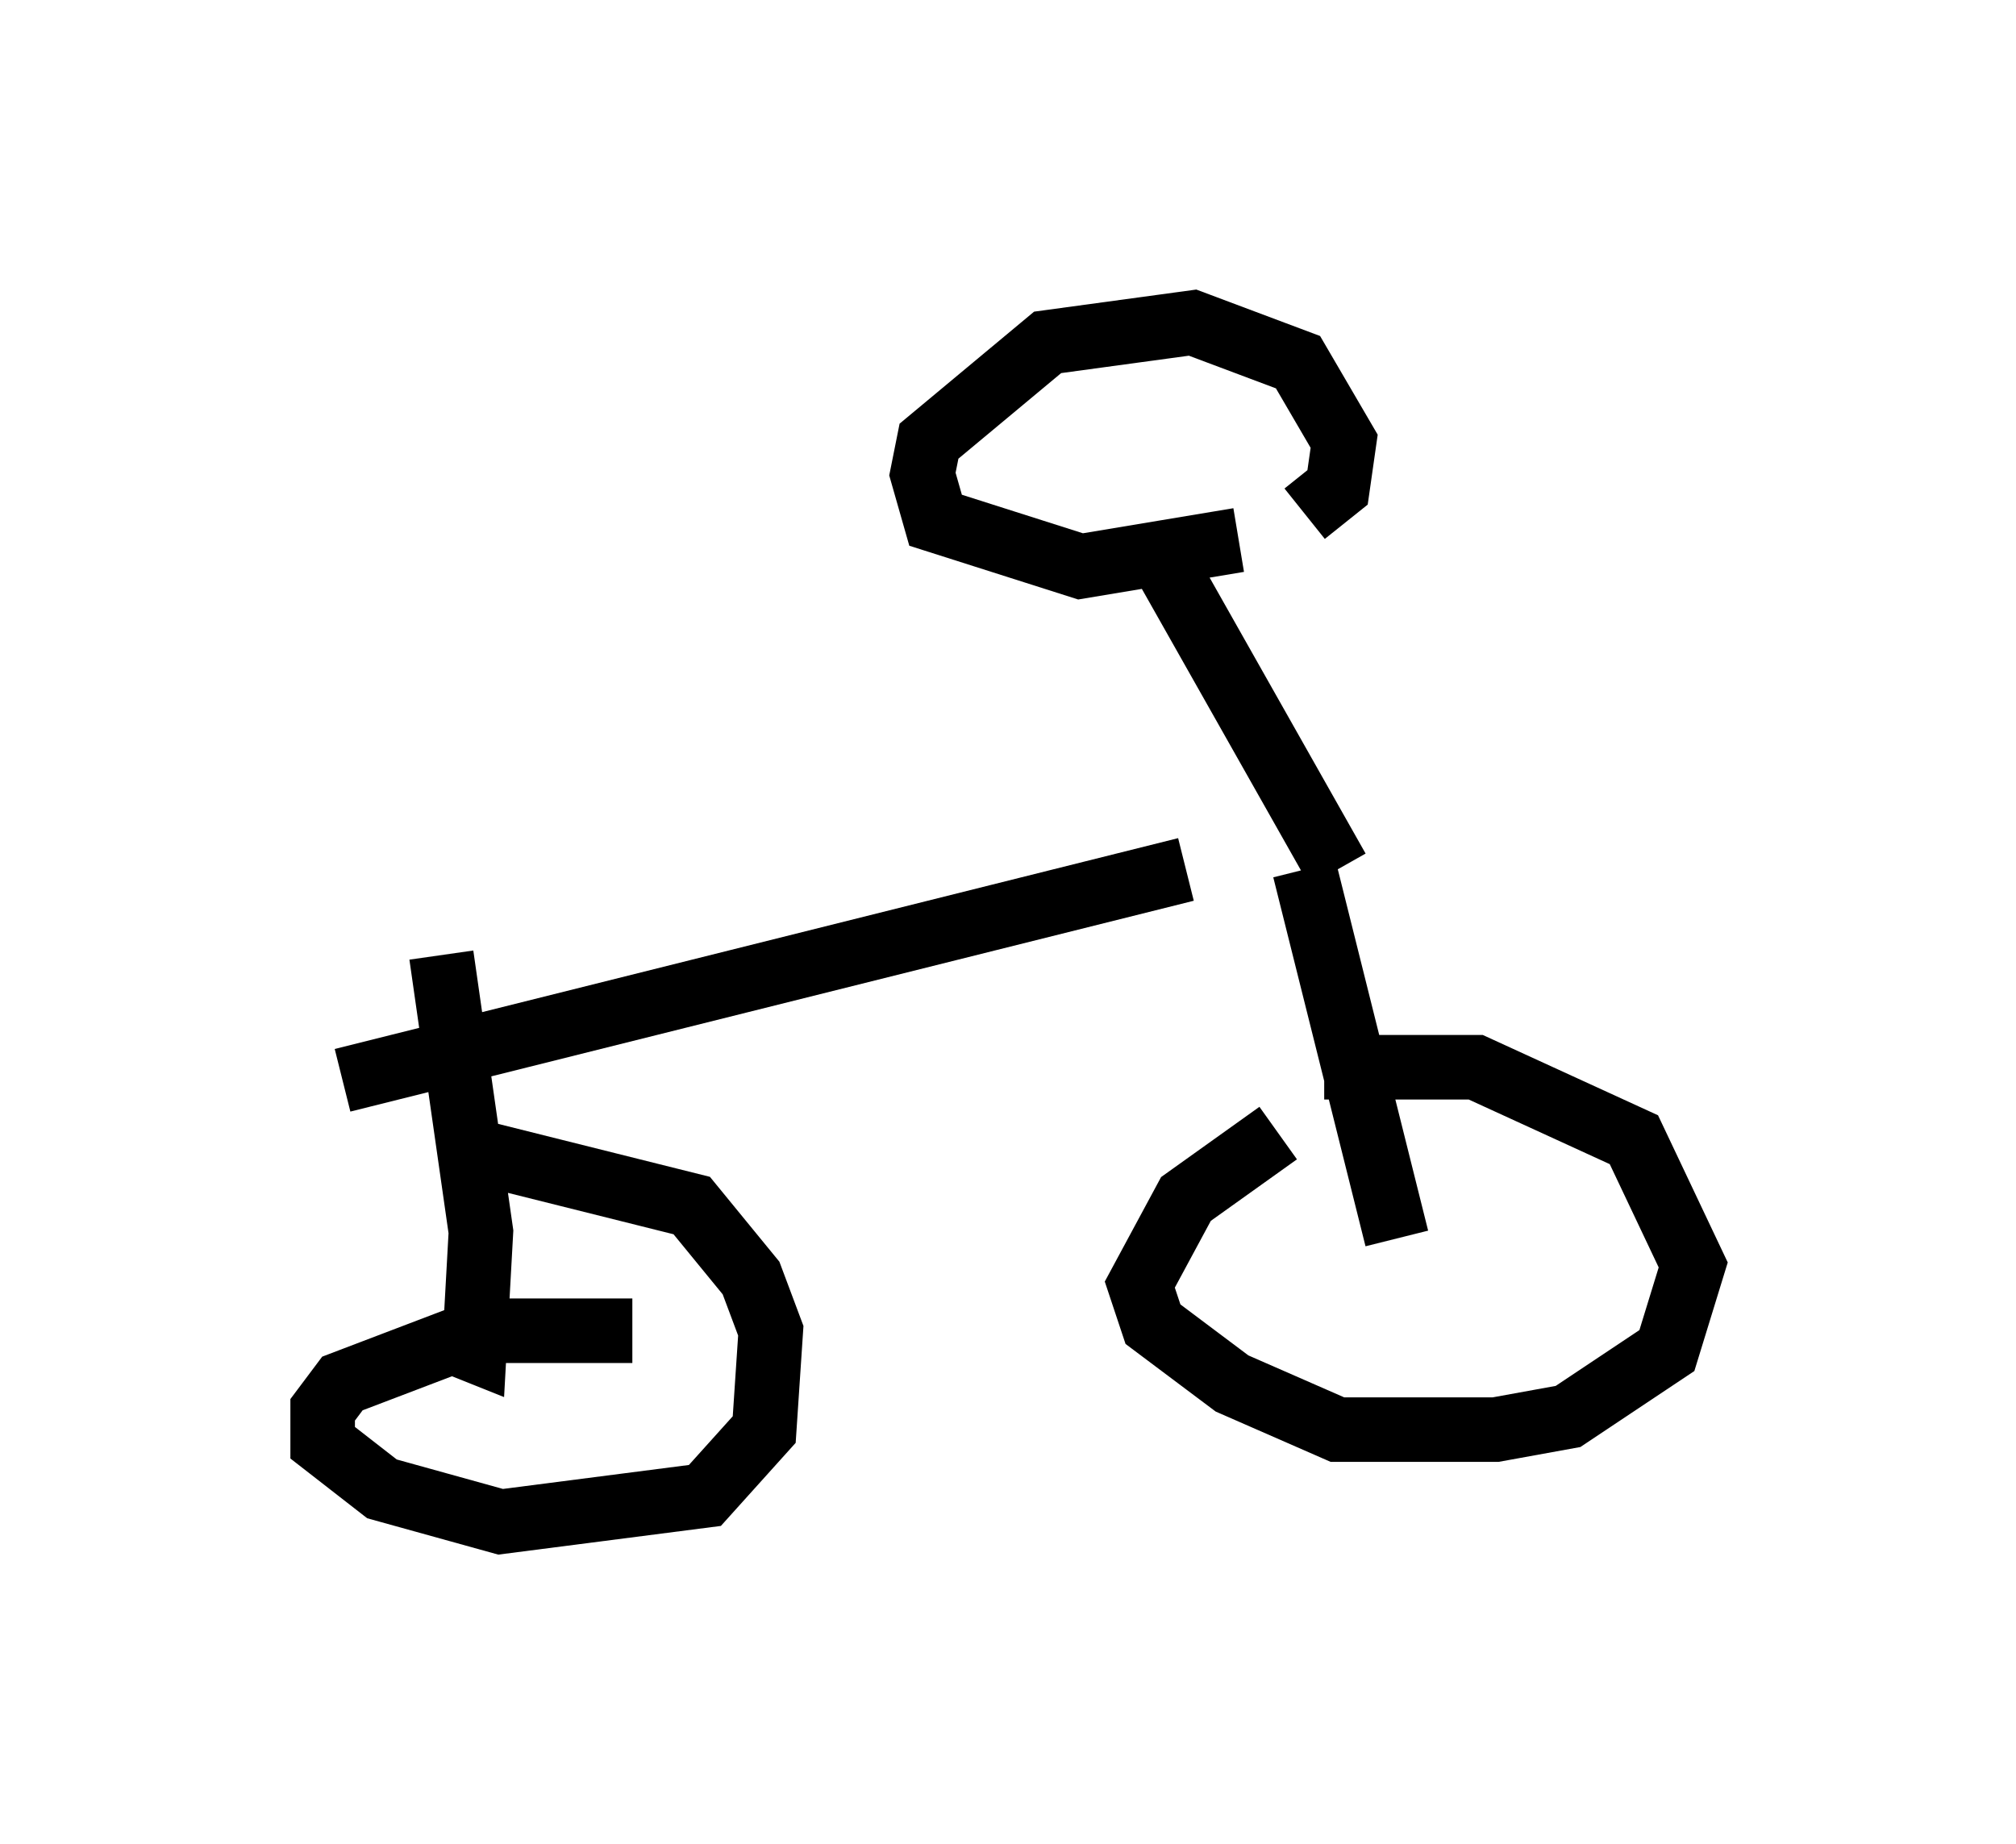 <?xml version="1.0" encoding="utf-8" ?>
<svg baseProfile="full" height="28.579" version="1.1" width="31.234" xmlns="http://www.w3.org/2000/svg" xmlns:ev="http://www.w3.org/2001/xml-events" xmlns:xlink="http://www.w3.org/1999/xlink"><defs /><rect fill="white" height="28.579" width="31.234" x="0" y="0" /><path d="M5, 17.863 m2.45, 0.0 l3.267, 0.817 0.919, 1.123 l0.306, 0.817 -0.102, 1.531 l-0.919, 1.021 -3.165, 0.408 l-1.838, -0.51 -0.919, -0.715 l0.0, -0.51 0.306, -0.408 l2.144, -0.817 2.348, 0.0 m10.719, -4.083 l2.348, 0.0 2.45, 1.123 l0.919, 1.94 -0.408, 1.327 l-1.531, 1.021 -1.123, 0.204 l-2.45, 0.0 -1.633, -0.715 l-1.225, -0.919 -0.204, -0.613 l0.715, -1.327 1.429, -1.021 m1.838, 1.633 l-1.429, -5.717 m-13.373, 7.248 l0.51, 0.204 0.102, -1.838 l-0.613, -4.288 m-1.531, 1.94 l13.067, -3.267 m2.348, 0.0 l-2.654, -4.696 m1.123, -0.408 l-2.45, 0.408 -2.246, -0.715 l-0.204, -0.715 0.102, -0.51 l1.838, -1.531 2.246, -0.306 l1.633, 0.613 0.715, 1.225 l-0.102, 0.715 -0.51, 0.408 " fill="none" stroke="black" stroke-width="1" /></svg>